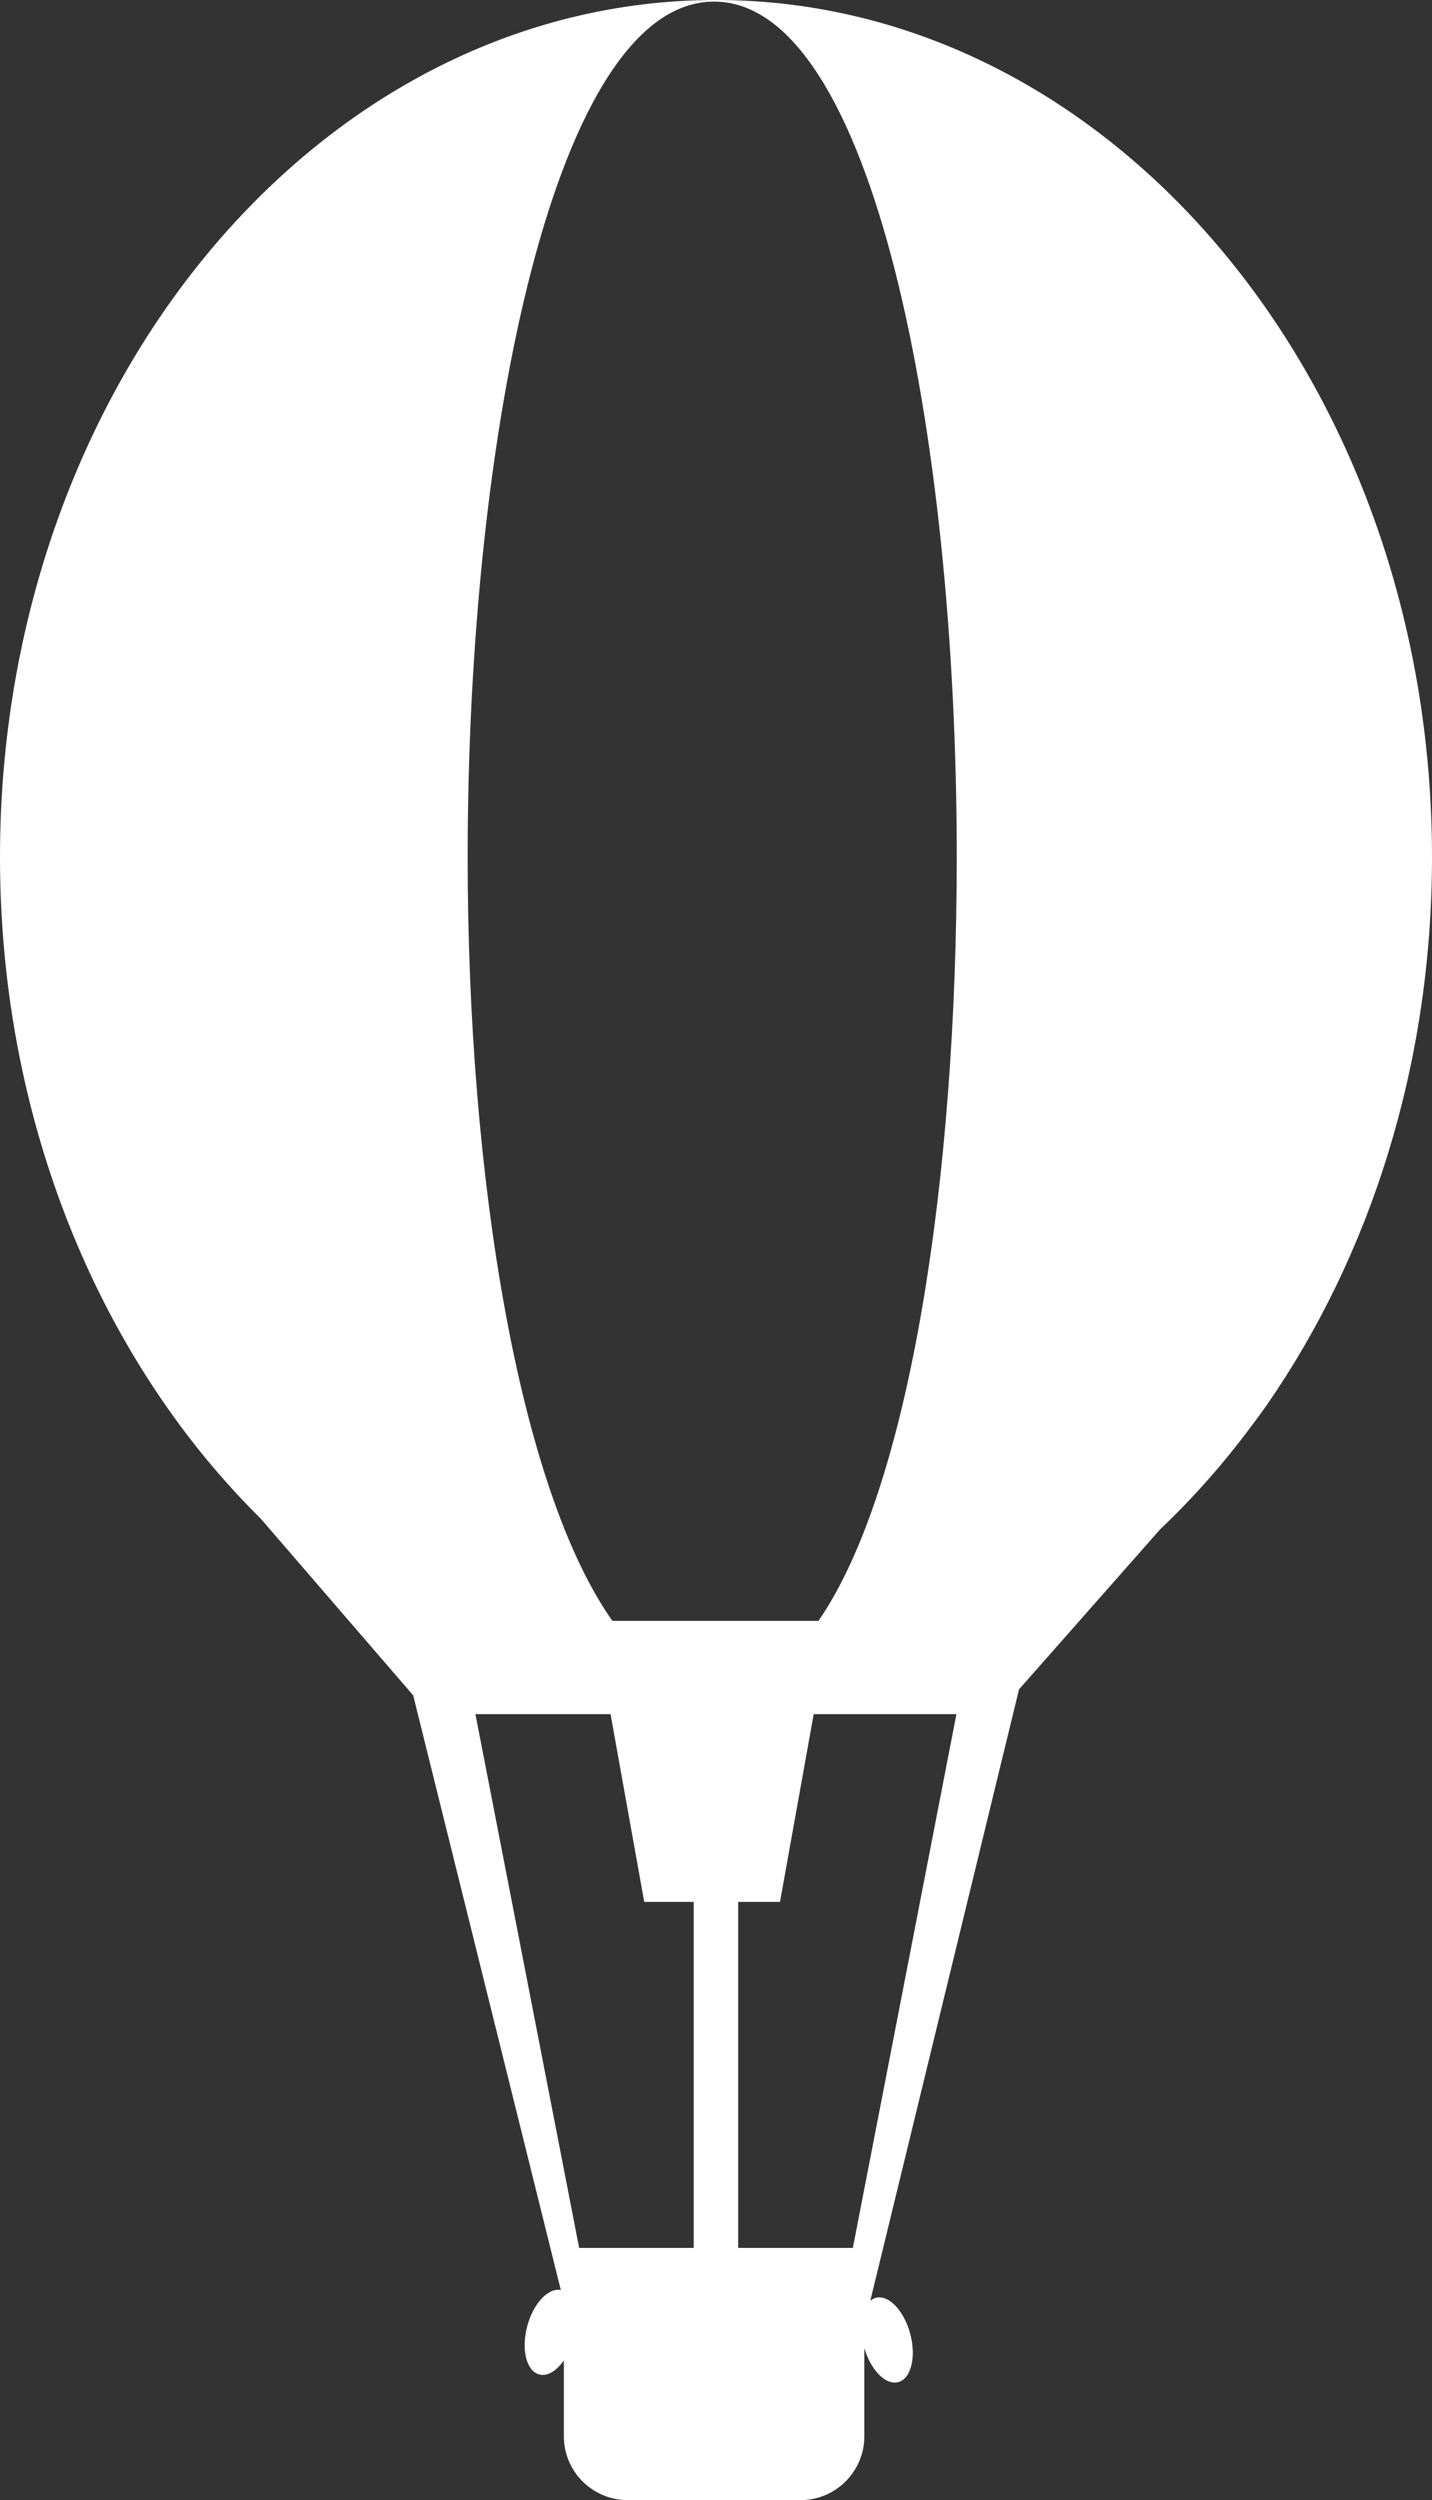 <?xml version="1.0" encoding="utf-8"?>
<!-- Generator: Adobe Illustrator 24.3.0, SVG Export Plug-In . SVG Version: 6.00 Build 0)  -->
<svg version="1.1" id="Calque_1" xmlns="http://www.w3.org/2000/svg" xmlns:xlink="http://www.w3.org/1999/xlink" x="0px" y="0px"
	 viewBox="0 0 188.29 328.61" style="enable-background:new 0 0 188.29 328.61;" xml:space="preserve">
<rect x="0" y="0" width="188.29" height="328.61" fill="#333333" stroke="none"/>
<style type="text/css">
	.st0{fill:#FFFFFF;}
</style>
<path class="st0" d="M188.29,112.66C188.29,50.44,146.14,0,94.14,0S0,50.44,0,112.66c0,28.53,8.86,54.57,23.47,74.42l0,0l0,0.01
	c3.32,4.51,6.93,8.69,10.81,12.52l20.05,23.23l19.41,78.16c-1.66-0.32-3.61,1.76-4.41,4.74c-0.82,3.06-0.12,5.91,1.57,6.36
	c1.08,0.29,2.29-0.47,3.24-1.85v0.73v4.62v4.62c0,4.64,3.76,8.4,8.4,8.4h22.71c4.64,0,8.4-3.76,8.4-8.4v-4.62v-4.62v-2.34
	c0.86,2.92,2.82,4.91,4.46,4.47c1.69-0.45,2.39-3.3,1.57-6.36c-0.82-3.06-2.85-5.18-4.54-4.72c-0.26,0.07-0.49,0.22-0.71,0.4
	l19.56-80.38l18.57-21.05c4.37-4.15,8.43-8.74,12.12-13.74l0.14-0.15l-0.04,0.02c0.6-0.81,1.21-1.62,1.79-2.46
	C180.13,165.12,188.29,140.03,188.29,112.66z M62.51,225.31h17.77l4.43,24.68h6.5v45.48H76.15L62.51,225.31z M112.14,295.47H97.06
	v-45.48h5.5l4.43-24.68h18.77L112.14,295.47z M107.62,213.05h-27.1c-12.27-17.4-19.03-58.11-19.03-100.39
	c0-56,11.6-112.45,32.4-112.45s31.91,56.45,31.91,112.45C125.8,154.94,119.61,195.64,107.62,213.05z"/>
</svg>
